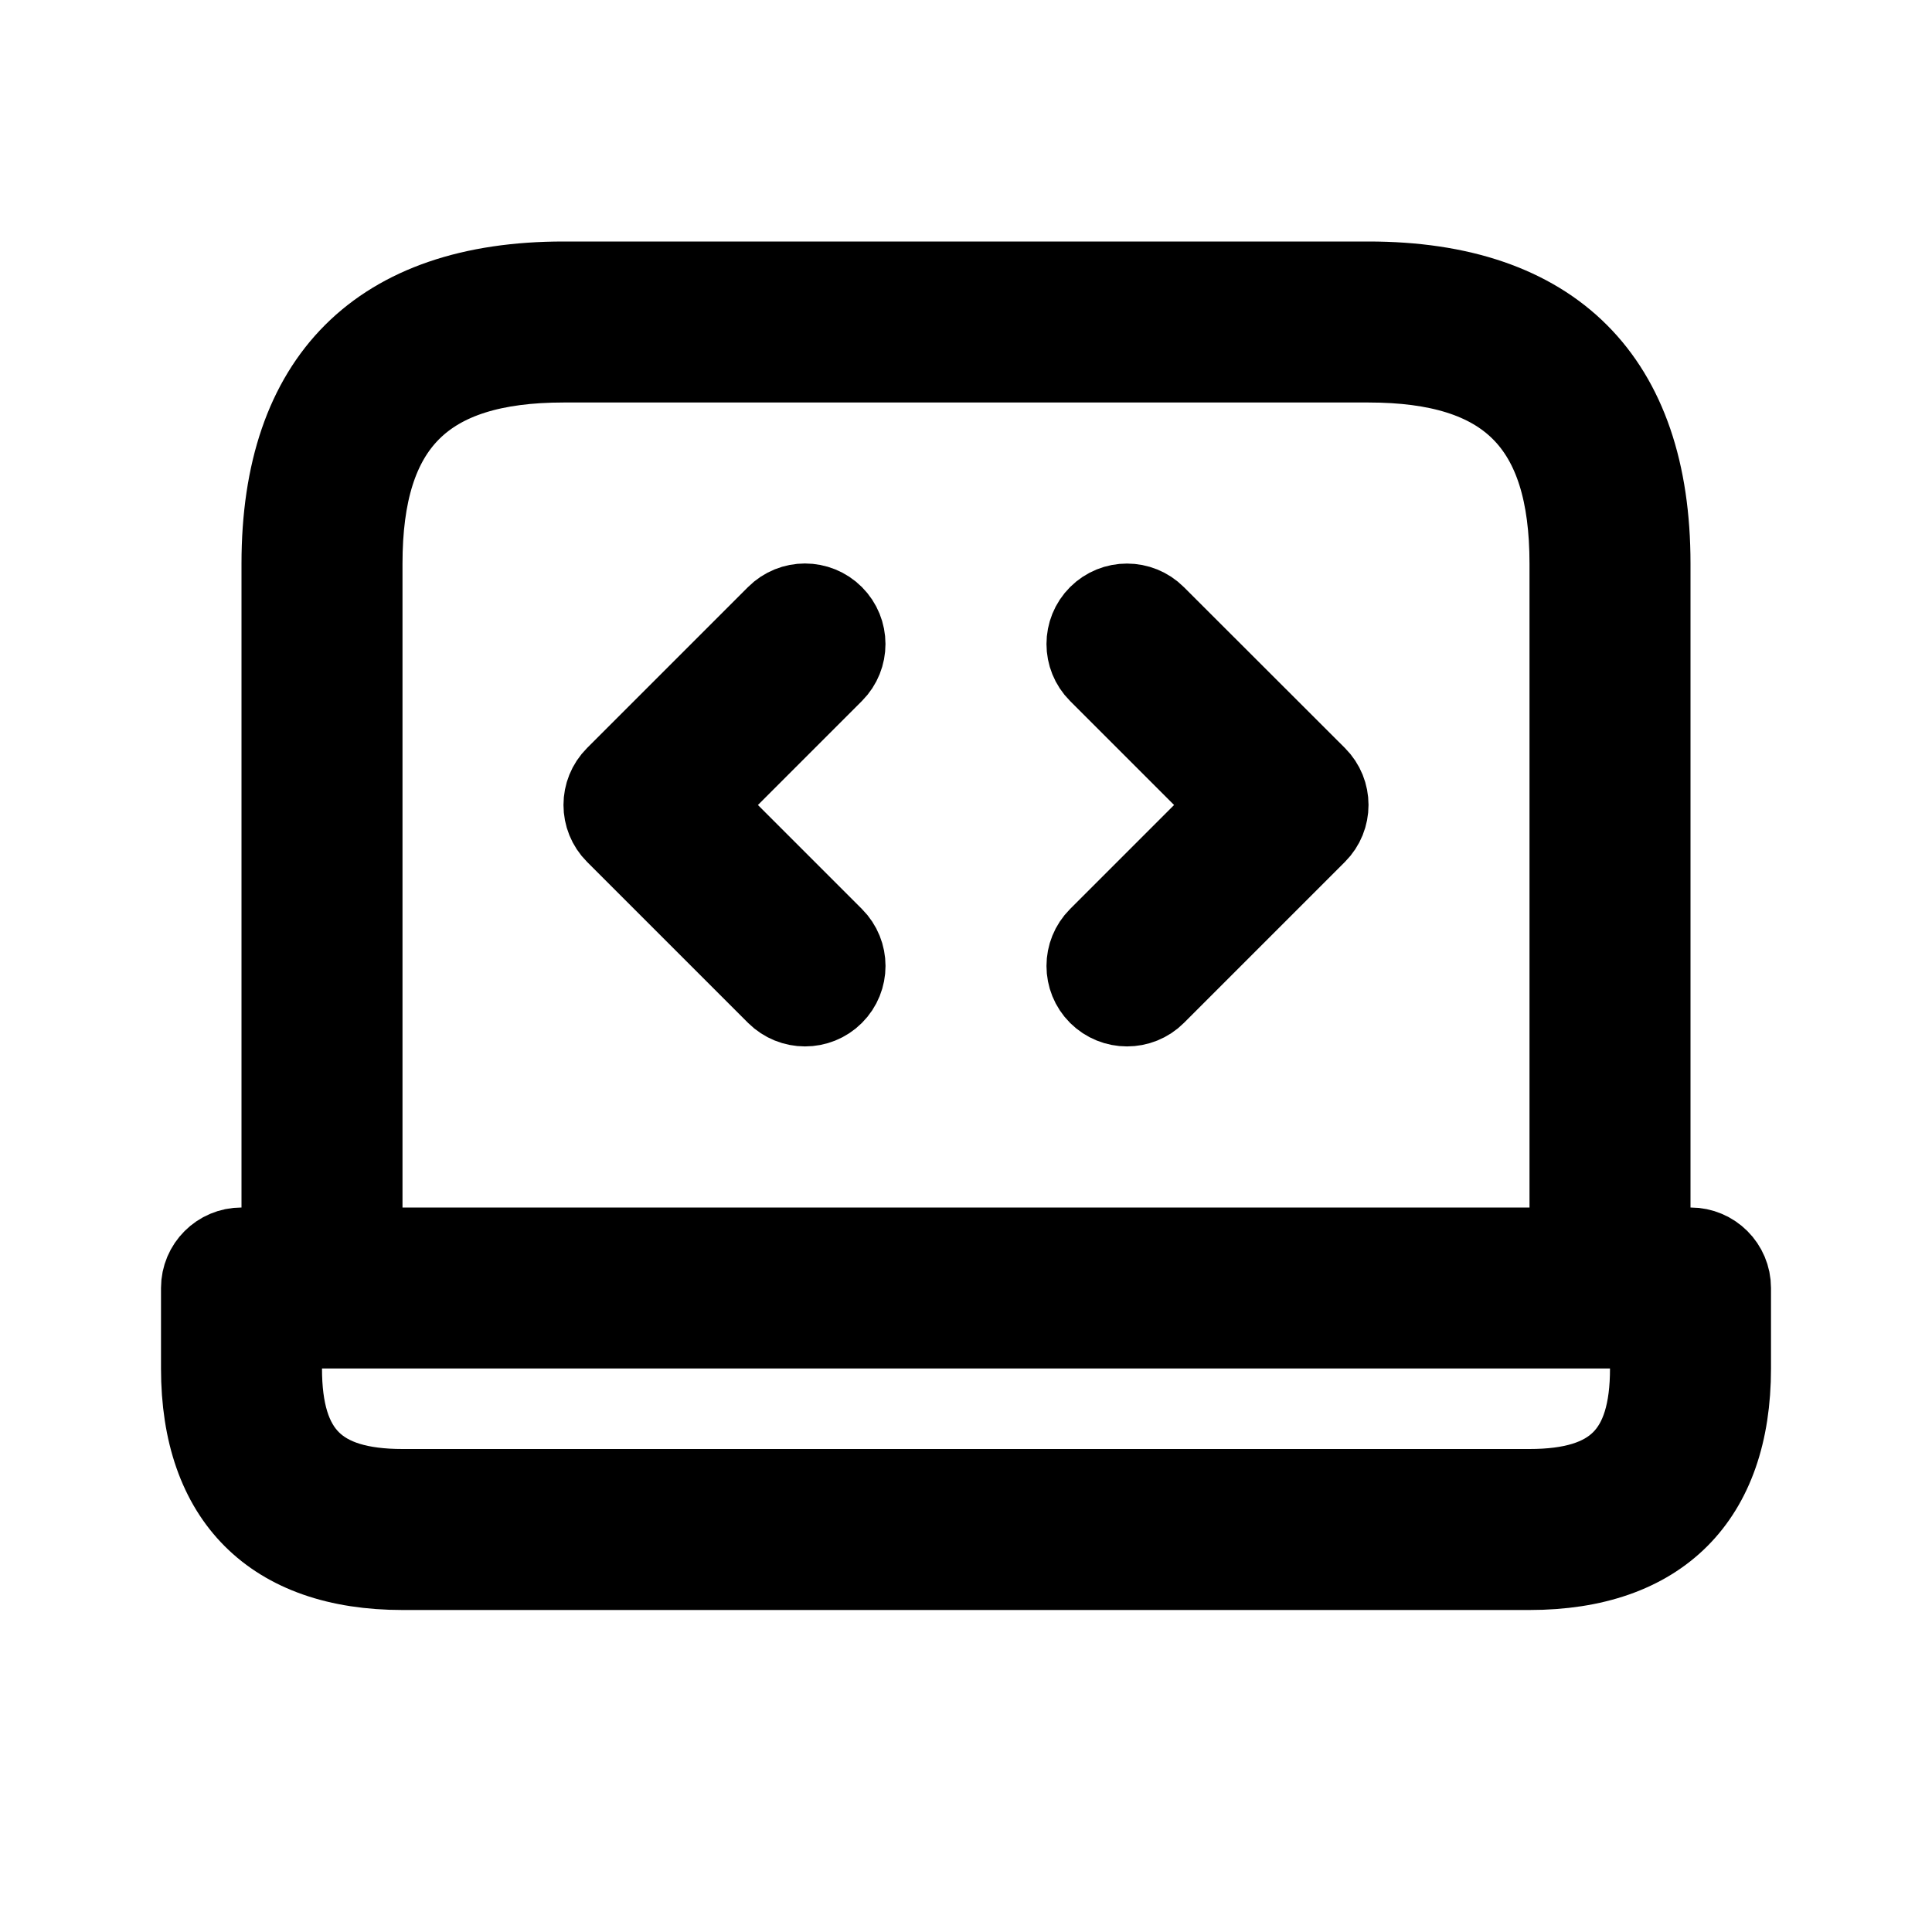 <svg viewBox="0 0 24 24" fill="currentColor" stroke="currentColor" xmlns="http://www.w3.org/2000/svg">
<path d="M21 15.5H20.5V7C20.5 4.71 19.29 3.5 17 3.5H7C4.71 3.5 3.5 4.71 3.5 7V15.5H3C2.724 15.5 2.5 15.724 2.5 16V17C2.5 18.612 3.388 19.5 5 19.5H19C20.612 19.5 21.5 18.612 21.5 17V16C21.5 15.724 21.276 15.5 21 15.5ZM4.5 7C4.5 5.271 5.271 4.5 7 4.5H17C18.729 4.5 19.5 5.271 19.5 7V15.5H4.5V7ZM20.5 17C20.5 18.051 20.052 18.5 19 18.5H5C3.948 18.5 3.5 18.051 3.5 17V16.5H20.5V17ZM10.354 8.354L8.708 10L10.354 11.646C10.549 11.841 10.549 12.158 10.354 12.353C10.256 12.451 10.128 12.499 10 12.499C9.872 12.499 9.744 12.45 9.646 12.353L7.646 10.353C7.451 10.158 7.451 9.841 7.646 9.646L9.646 7.646C9.841 7.451 10.158 7.451 10.353 7.646C10.548 7.841 10.549 8.158 10.354 8.354ZM16.354 9.646C16.549 9.841 16.549 10.158 16.354 10.353L14.354 12.353C14.256 12.451 14.128 12.499 14 12.499C13.872 12.499 13.744 12.45 13.646 12.353C13.451 12.158 13.451 11.841 13.646 11.646L15.292 10L13.646 8.354C13.451 8.159 13.451 7.842 13.646 7.647C13.841 7.452 14.158 7.452 14.353 7.647L16.354 9.646Z" />
</svg>
